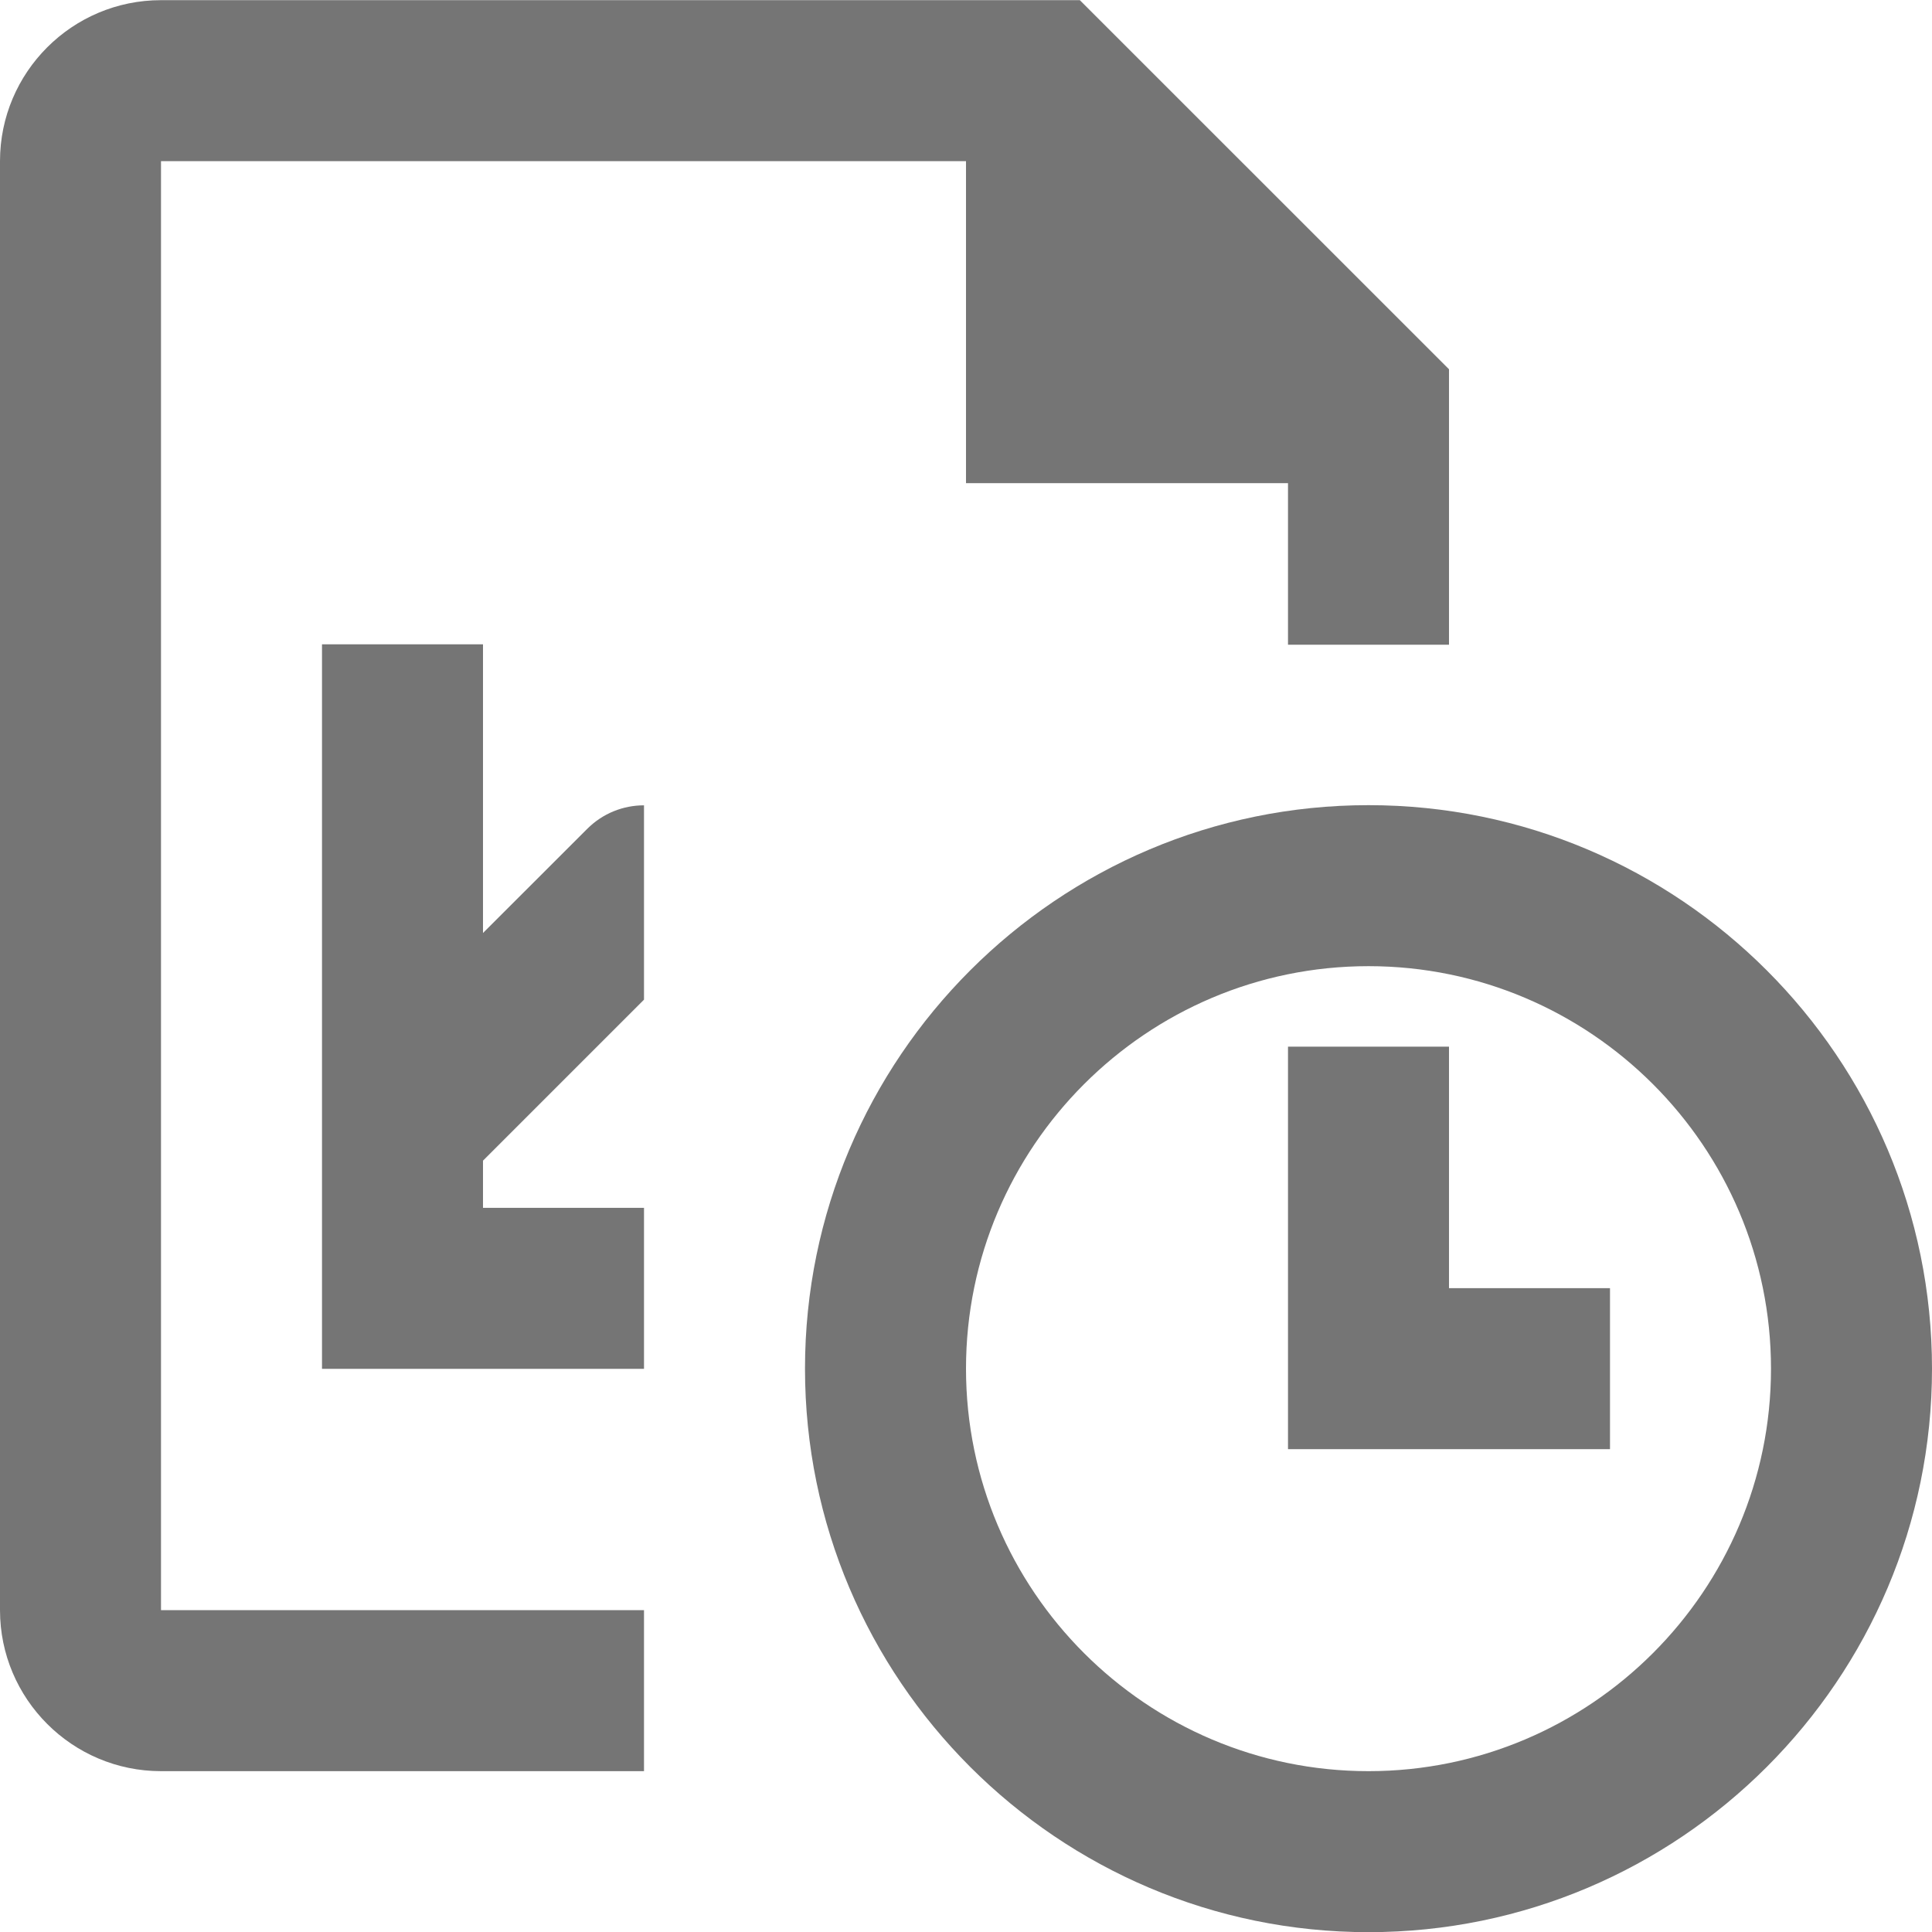 <?xml version="1.0" encoding="iso-8859-1"?>
<!-- Generator: Adobe Illustrator 16.0.0, SVG Export Plug-In . SVG Version: 6.00 Build 0)  -->
<!DOCTYPE svg PUBLIC "-//W3C//DTD SVG 1.1//EN" "http://www.w3.org/Graphics/SVG/1.1/DTD/svg11.dtd">
<svg version="1.1" xmlns="http://www.w3.org/2000/svg" xmlns:xlink="http://www.w3.org/1999/xlink" x="0px" y="0px" width="24px"
	 height="24px" viewBox="0 0 24 24" style="enable-background:new 0 0 24 24;" xml:space="preserve">
<g id="Frame_-_24px">
	<rect style="fill:none;" width="24" height="24"/>
</g>
<g id="Line_Icons">
	<g>
		<path style="fill:#757575;" d="M6,11.59V8.004H4v9h4v-2H6v-0.586l2-2v-2.414c-0.256,0-0.512,0.098-0.707,0.294L6,11.59z"/>
		<path style="fill:#757575;" d="M2,2.002h10v4h4v2.007h2V4.587l-4.586-4.585H2c-1.103,0-2,0.896-2,2v18c0,1.103,0.897,2,2,2h6v-2H2
			V2.002z"/>
		<path style="fill:#757575;" d="M17,10.002c-3.86,0-7,3.139-7,7c0,3.86,3.14,7,7,7s7-3.14,7-7C24,13.141,20.86,10.002,17,10.002z
			 M17,22.002c-2.757,0-5-2.244-5-5c0-2.757,2.243-5,5-5s5,2.243,5,5C22,19.758,19.757,22.002,17,22.002z"/>
		<polygon style="fill:#757575;" points="18,13.002 16,13.002 16,18.002 20,18.002 20,16.002 18,16.002 		"/>
	</g>
</g>
</svg>
